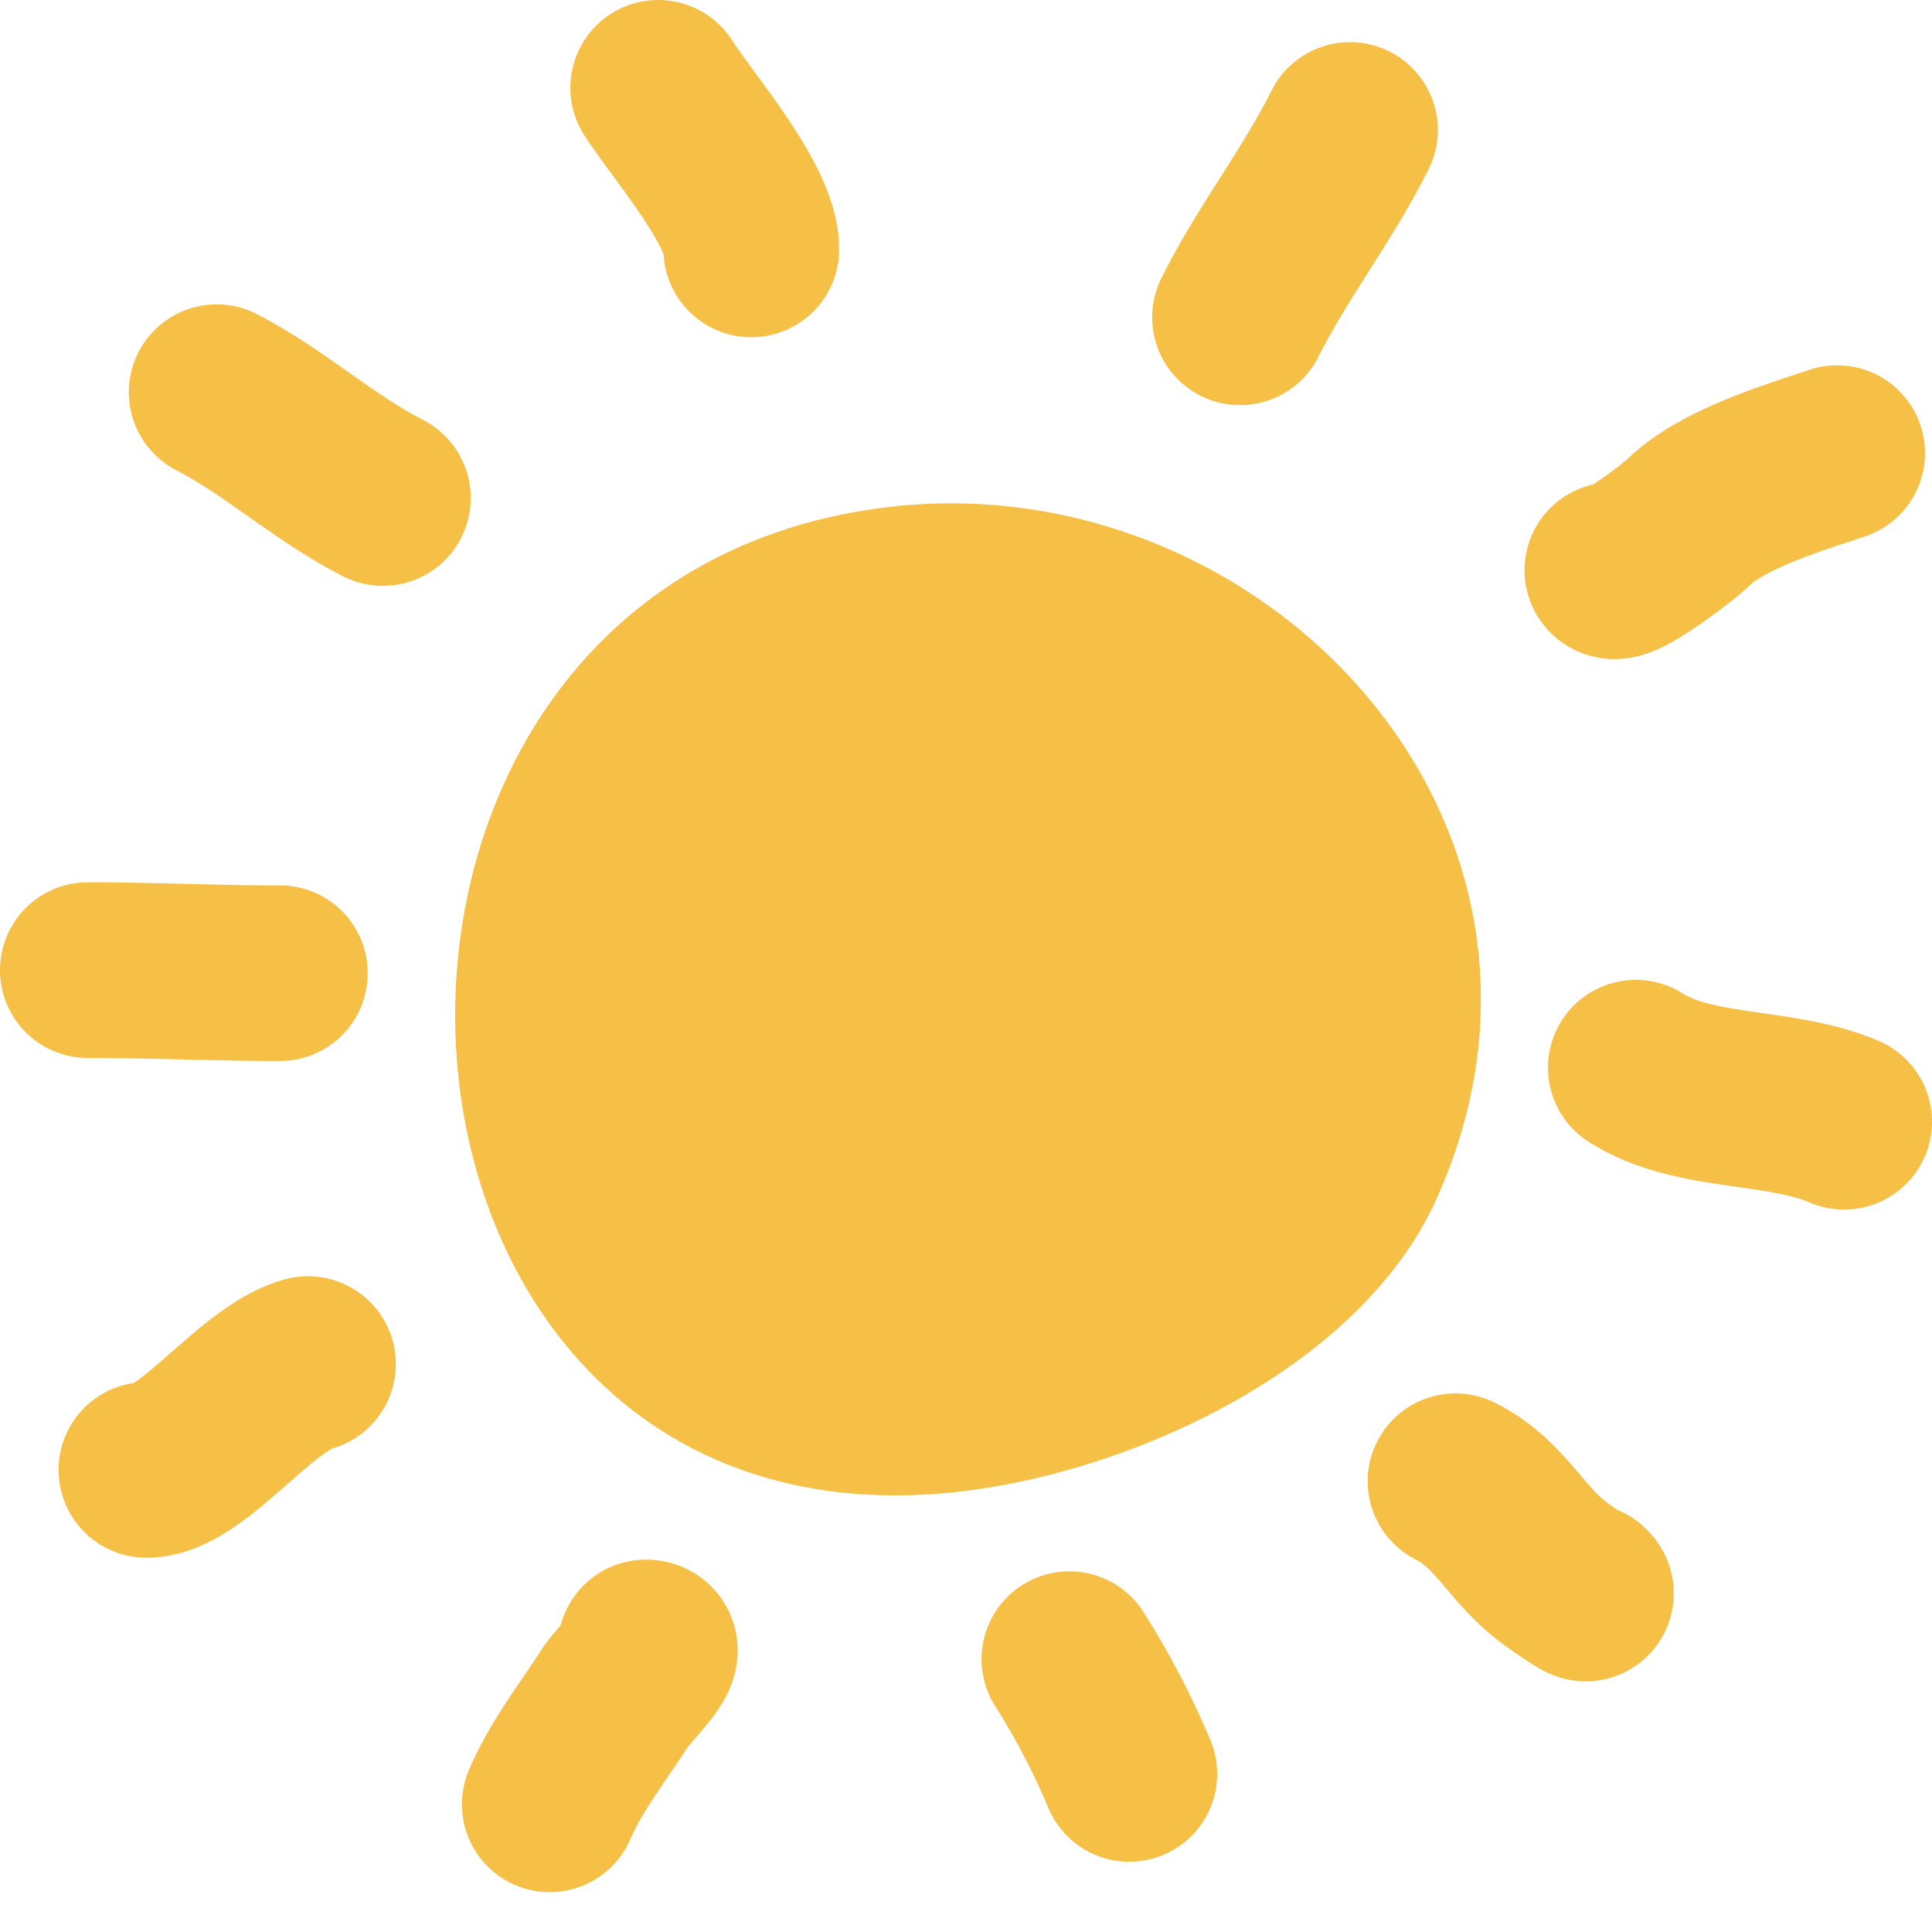 <svg width="22" height="22" xmlns="http://www.w3.org/2000/svg">
  <path
    d="M10.047 5.782c-6.874.89-6.281 11.76.634 11.227 2.04-.156 4.775-1.375 5.668-3.338 1.956-4.304-2-8.445-6.302-7.889Z"
    fill="#F6C046"
  />
  <path
    d="M4.36 5.671c-.686-.352-1.236-.868-1.893-1.205M3.187 11.082c-.746 0-1.445-.035-2.187-.035M3.507 15.533c-.596.164-1.324 1.205-1.84 1.205M7.353 18.76c.192 0-.26.433-.341.56-.257.4-.568.795-.752 1.226M12.86 20.2a8.843 8.843 0 0 0-.683-1.307M18.04 18.12c.109.109-.273-.159-.346-.213-.439-.329-.611-.786-1.12-1.04M21 12.773c-.736-.315-1.711-.192-2.373-.615M18.36 6.493c.05.099.755-.435.853-.533.388-.388 1.217-.636 1.707-.8M8.555 2.84c0-.509-.77-1.39-1.06-1.84M14.12 3.613c.374-.747.88-1.387 1.253-2.133"
    stroke="#F6C046"
    stroke-width="2"
    stroke-linecap="round"
    stroke-linejoin="round"
  />
</svg>
